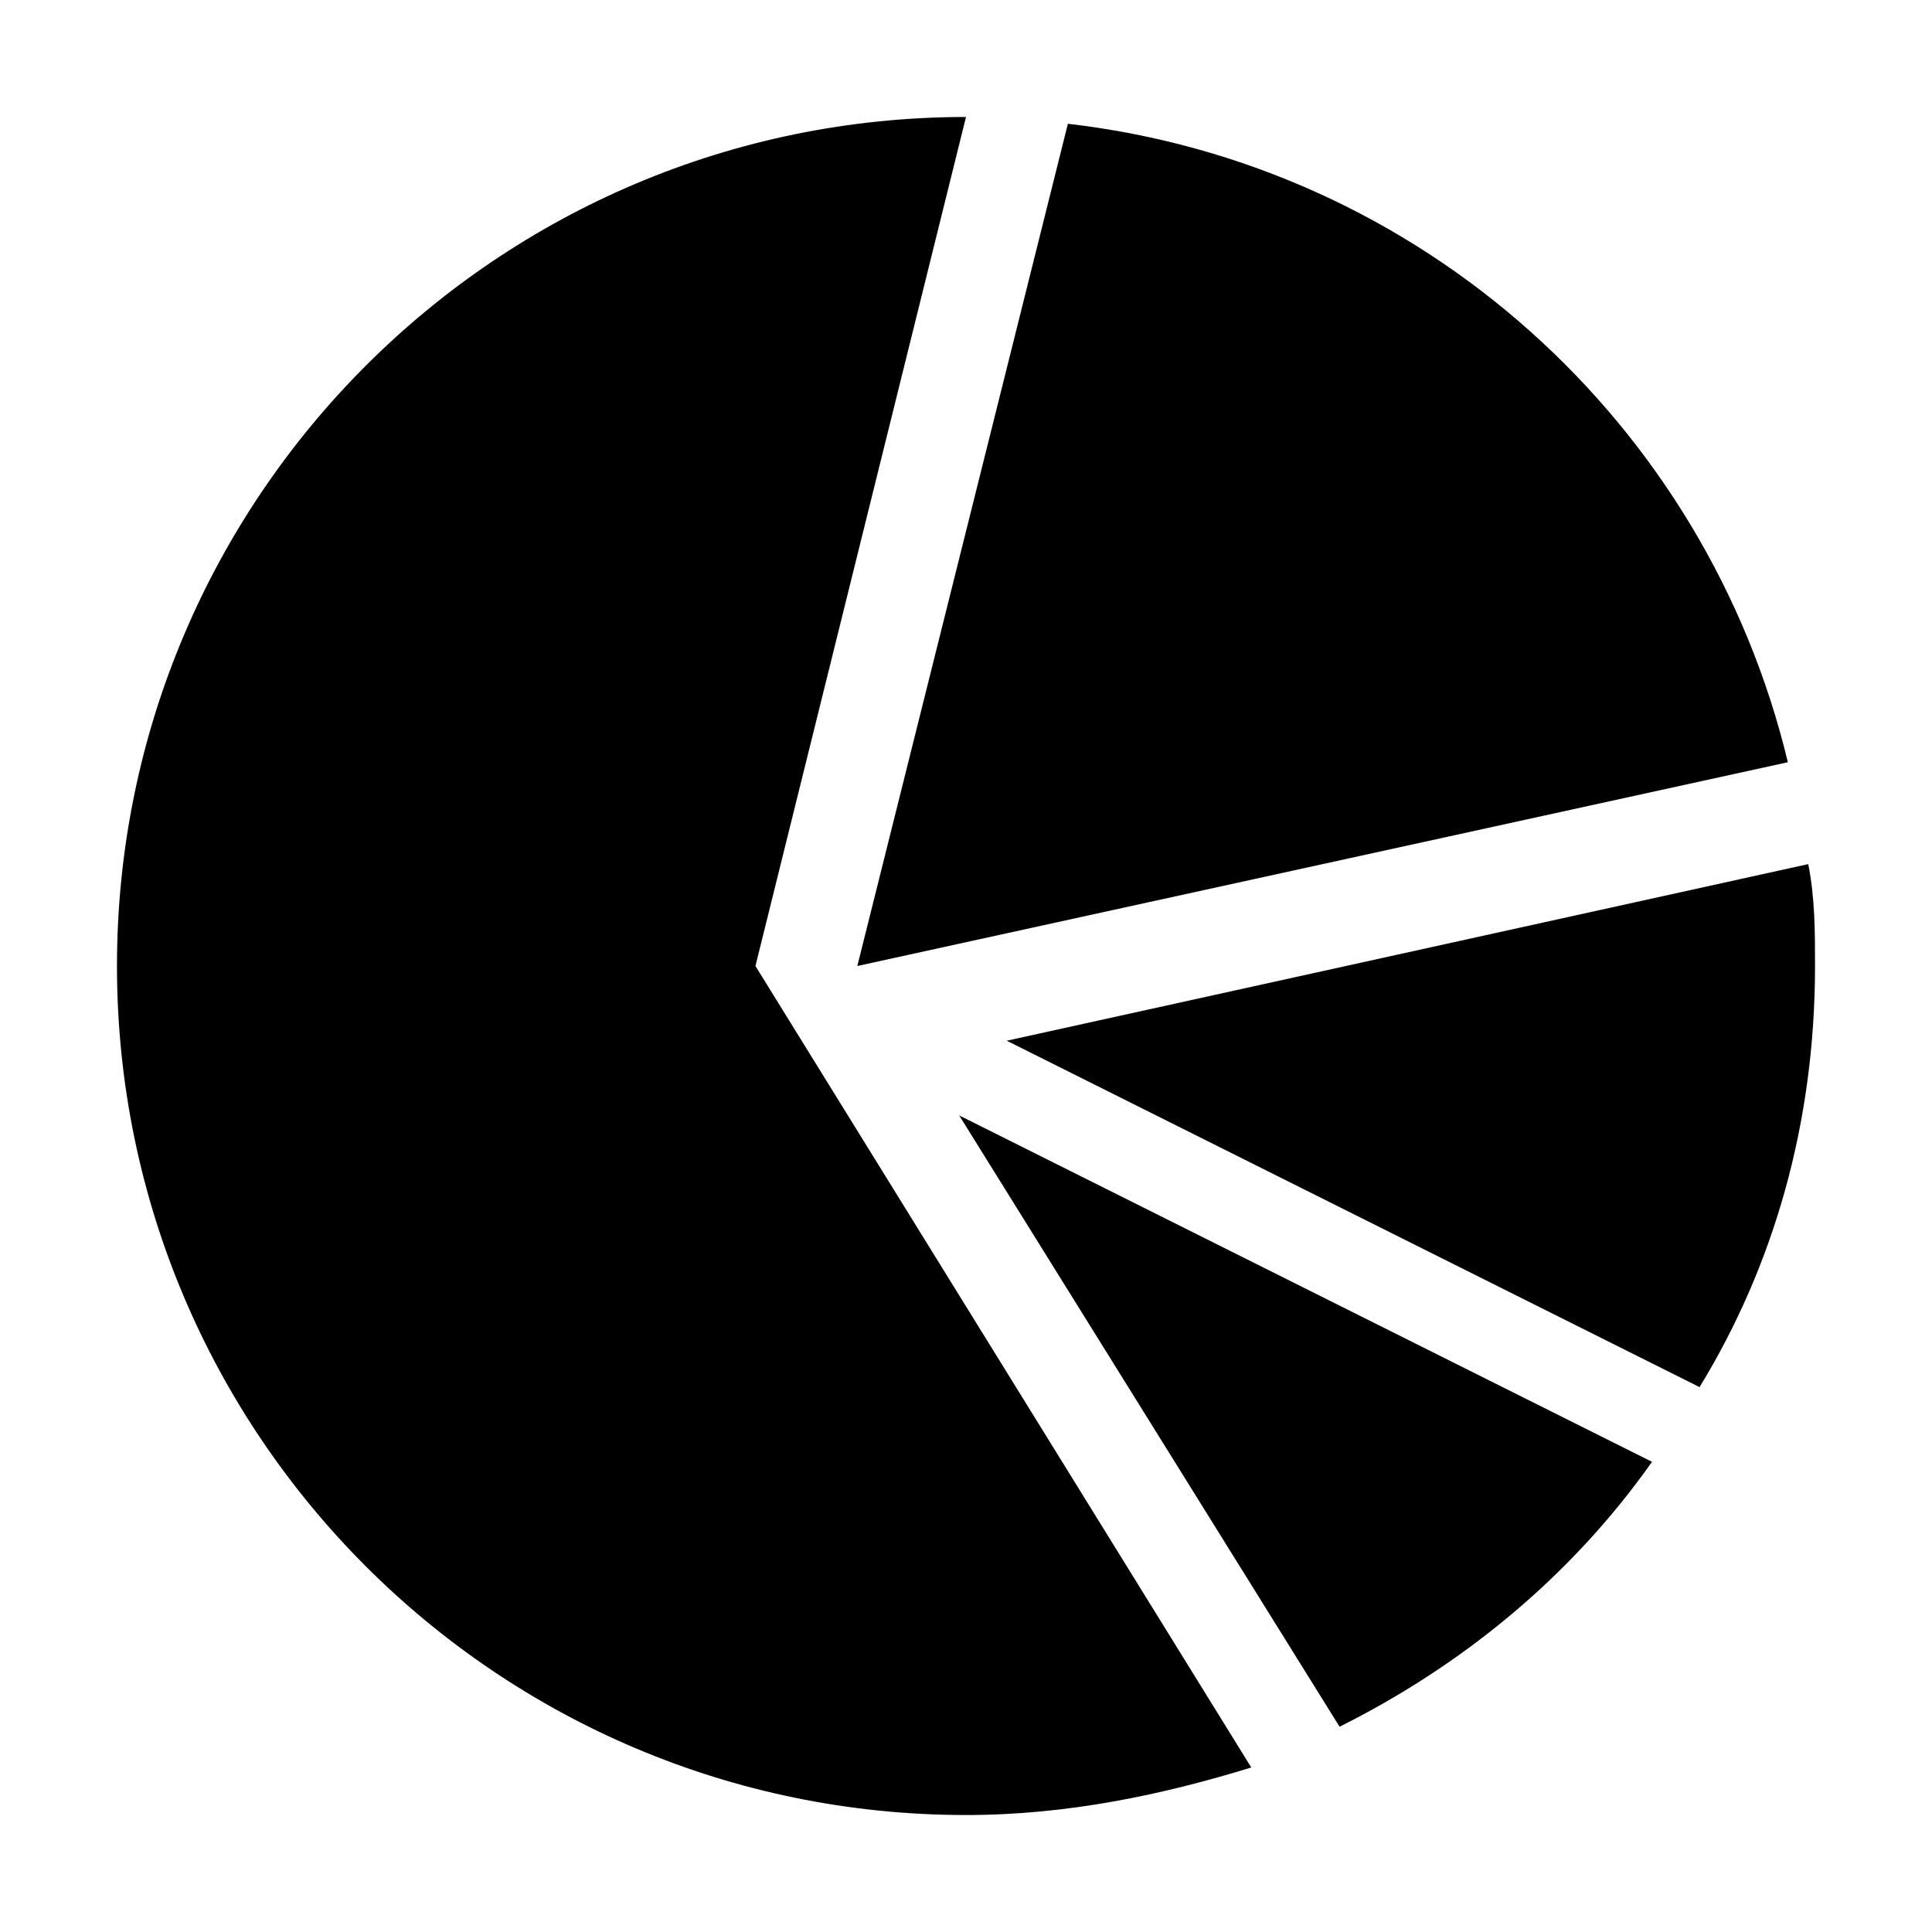 <?xml version="1.0" standalone="no"?><!DOCTYPE svg PUBLIC "-//W3C//DTD SVG 1.1//EN" "http://www.w3.org/Graphics/SVG/1.1/DTD/svg11.dtd"><svg t="1599653992299" class="icon" viewBox="0 0 1024 1024" version="1.1" xmlns="http://www.w3.org/2000/svg" p-id="1040" xmlns:xlink="http://www.w3.org/1999/xlink" width="200" height="200"><defs><style type="text/css"></style></defs><path d="M958.4 458L533.6 551.6l367.2 183.6C940.4 670.4 962 594.8 962 512c0-18 0-36-3.6-54z m-10.8-54C904.4 224 753.2 87.2 566 65.6L454.4 512l493.2-108zM710 915.2c64.8-32.4 122.4-79.2 165.6-140.4L508.4 591.2l201.6 324zM512 62C263.6 62 62 263.6 62 512s201.6 450 450 450c54 0 104.4-10.8 151.2-25.2L400.4 512 512 62z" p-id="1041"></path></svg>